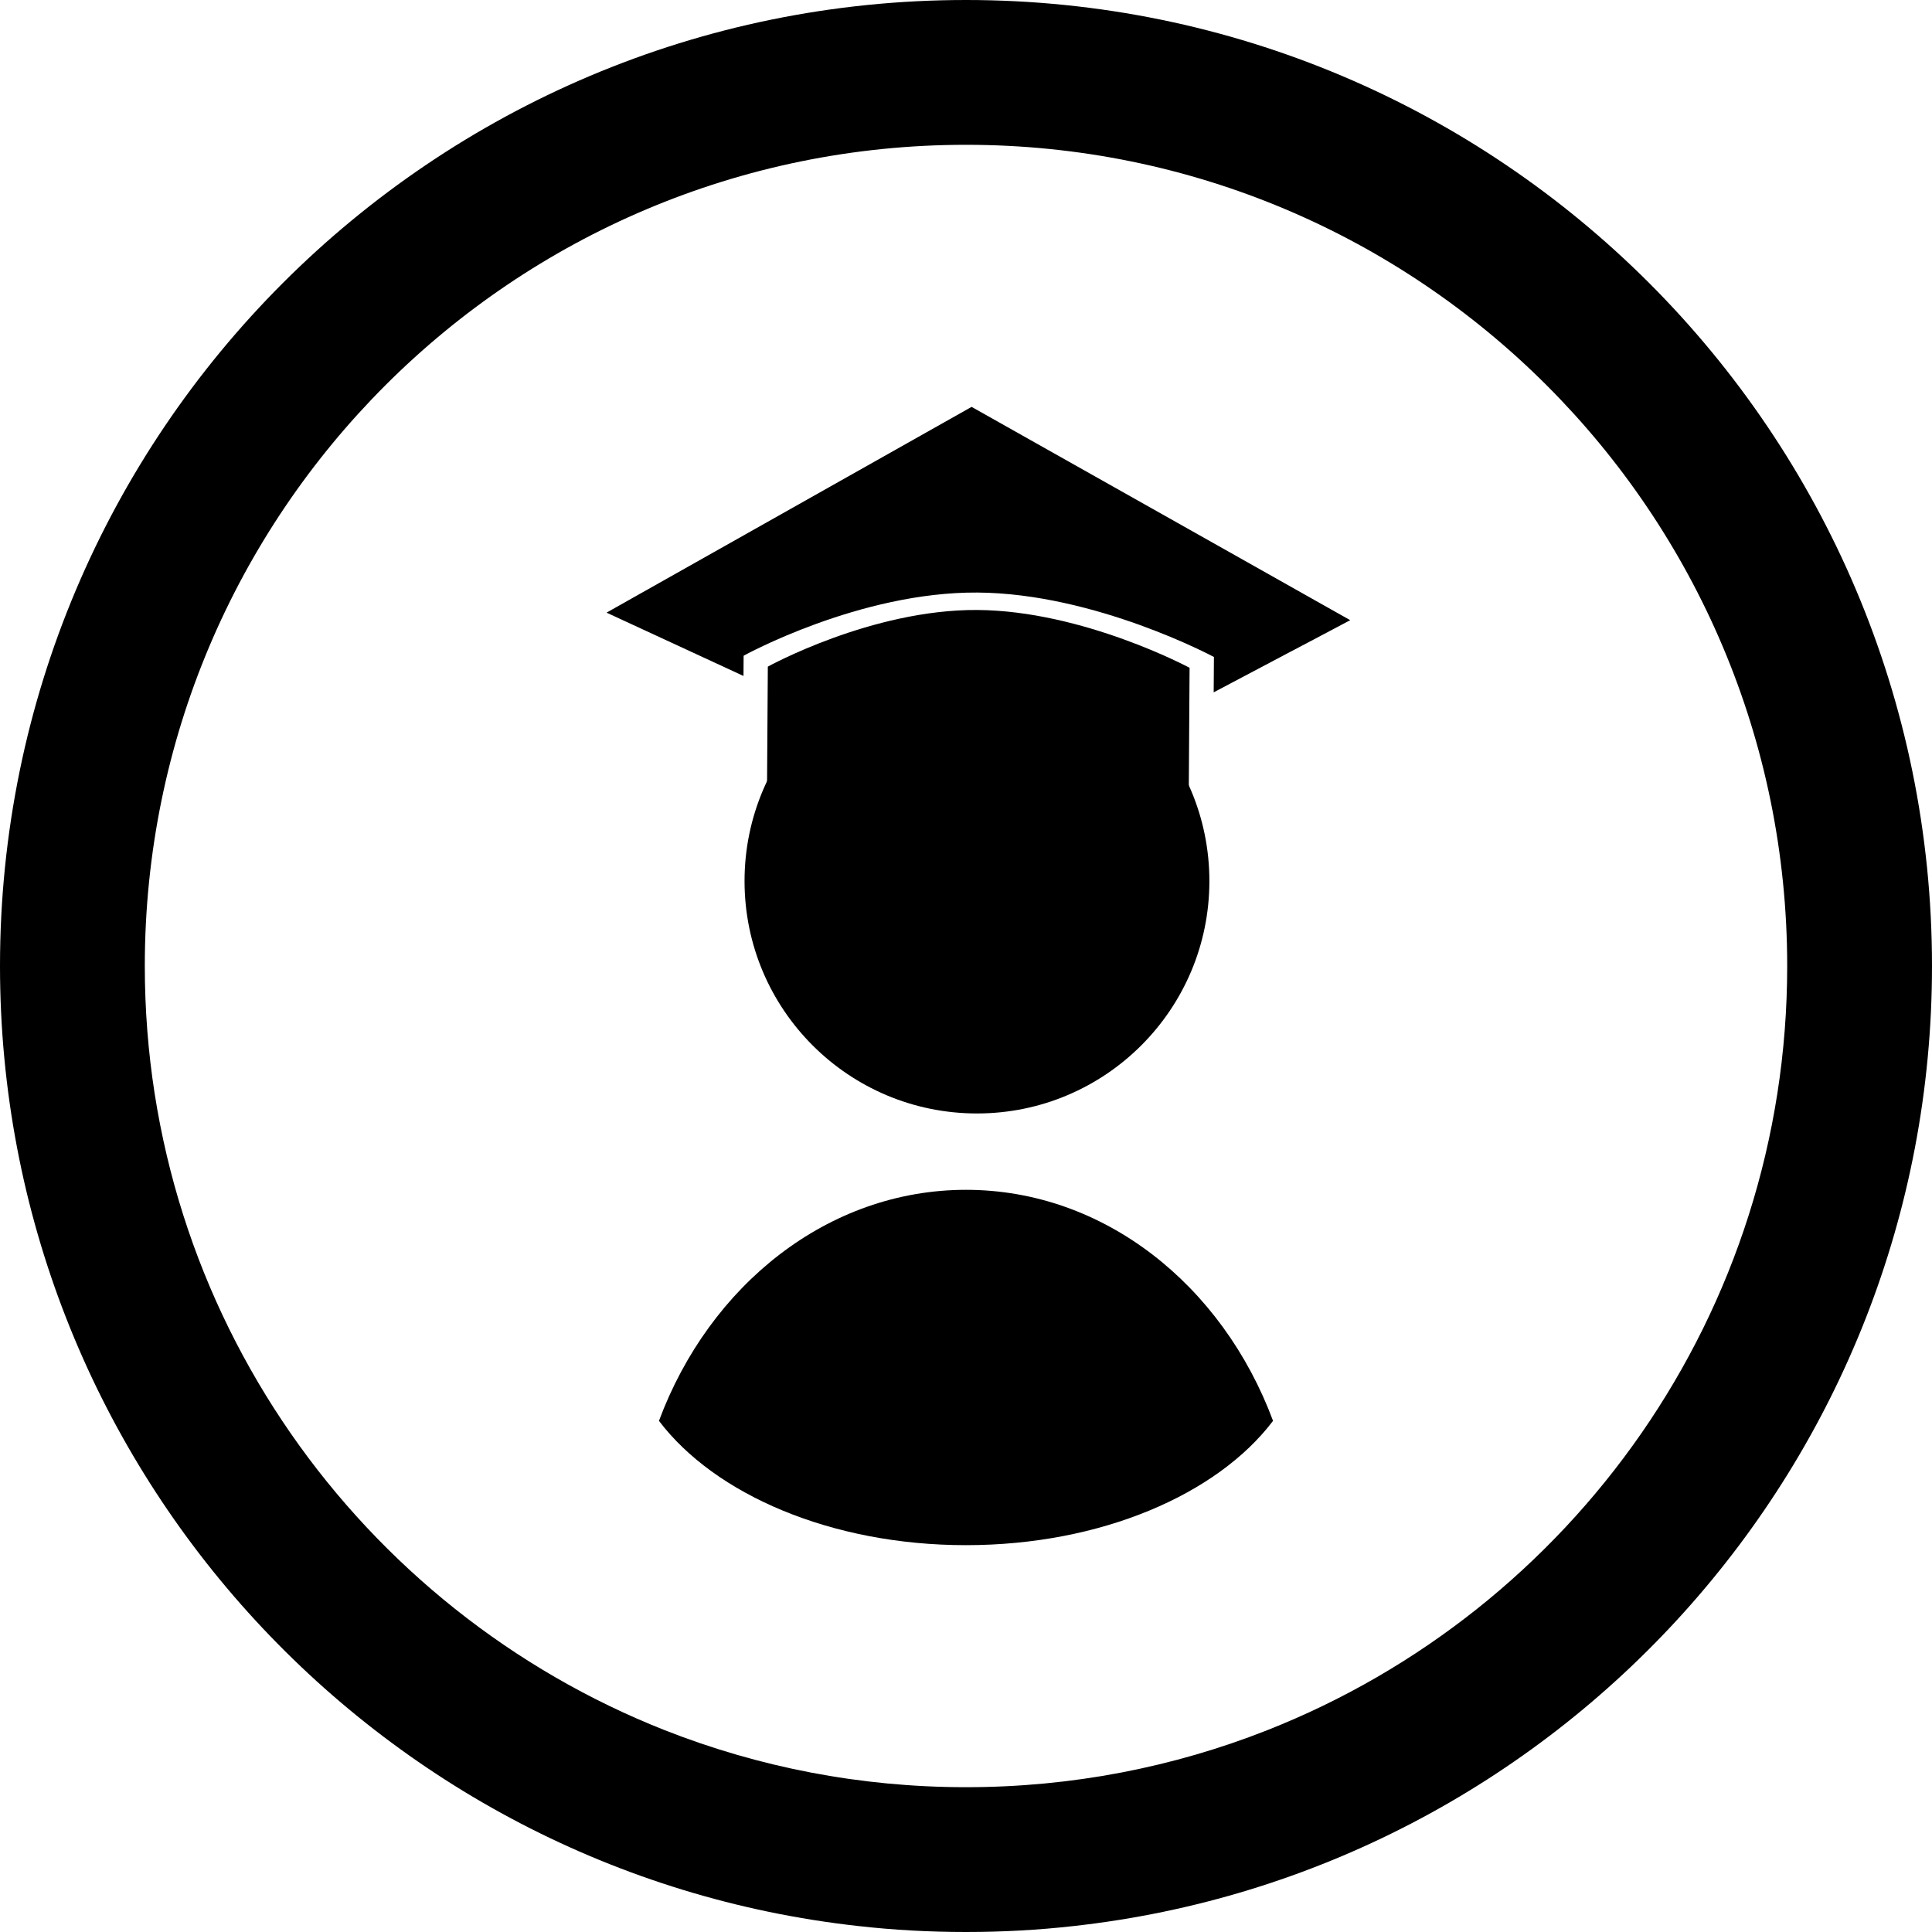 <?xml version="1.0" encoding="iso-8859-1"?>
<!-- Generator: Adobe Illustrator 19.2.1, SVG Export Plug-In . SVG Version: 6.00 Build 0)  -->
<svg version="1.1" xmlns="http://www.w3.org/2000/svg" xmlns:xlink="http://www.w3.org/1999/xlink" x="0px" y="0px"
	 viewBox="0 0 40 40" style="enable-background:new 0 0 40 40;" xml:space="preserve">
<g id="Student">
	<g>
		<g>
			<g>
				<g>
					<path d="M15.897,13.802l-0.016,2.413c0,0,2.32-0.949,4.372-0.935c2.052,0.014,4.36,0.993,4.36,0.993l0.016-2.447
						c0,0-2.2-1.182-4.393-1.197C18.045,12.614,15.897,13.802,15.897,13.802z"/>
					<path d="M27.084,13.301l0.871-0.461l-0.865-0.487l-1.265-0.713l-5.709-3.216l-7.558,4.26l2.835,1.311l0.003-0.419
						c0,0,2.395-1.324,4.84-1.308c2.445,0.016,4.897,1.334,4.897,1.334l-0.005,0.732l1.576-0.833L27.084,13.301L27.084,13.301z"/>
				</g>
			</g>
			<g>
				<g>
					<circle cx="20.227" cy="18.242" r="4.312"/>
					<path d="M20.227,14.429c2.102,0,3.812,1.71,3.812,3.812s-1.71,3.812-3.812,3.812s-3.812-1.71-3.812-3.812
						S18.125,14.429,20.227,14.429 M20.227,13.429c-2.658,0-4.812,2.155-4.812,4.812c0,2.658,2.155,4.812,4.812,4.812
						s4.812-2.155,4.812-4.812C25.039,15.584,22.884,13.429,20.227,13.429L20.227,13.429z"/>
				</g>
			</g>
		</g>
		<path d="M26.357,29.417c-1.154,1.525-3.566,2.574-6.357,2.574s-5.203-1.05-6.357-2.574c1.047-2.811,3.5-4.783,6.357-4.783
			S25.31,26.606,26.357,29.417z"/>
		<path style="fill-rule:evenodd;clip-rule:evenodd;" d="M26.234,35.823c-1.93,0.761-4.033,1.179-6.234,1.179
			c-2.2,0-4.303-0.419-6.234-1.179C7.461,33.336,2.998,27.188,2.998,20c0-9.39,7.613-17.002,17.002-17.002
			c9.39,0,17.002,7.612,17.002,17.002C37.002,27.188,32.541,33.336,26.234,35.823z M22.235,39.876C21.501,39.959,20.756,40,20,40
			s-1.501-0.041-2.235-0.124C7.771,38.766,0,30.29,0,20C0,8.954,8.954,0,20,0s20,8.954,20,20C40,30.29,32.229,38.766,22.235,39.876z
			"/>
	</g>
</g>
<g id="Layer_1">
</g>
</svg>
